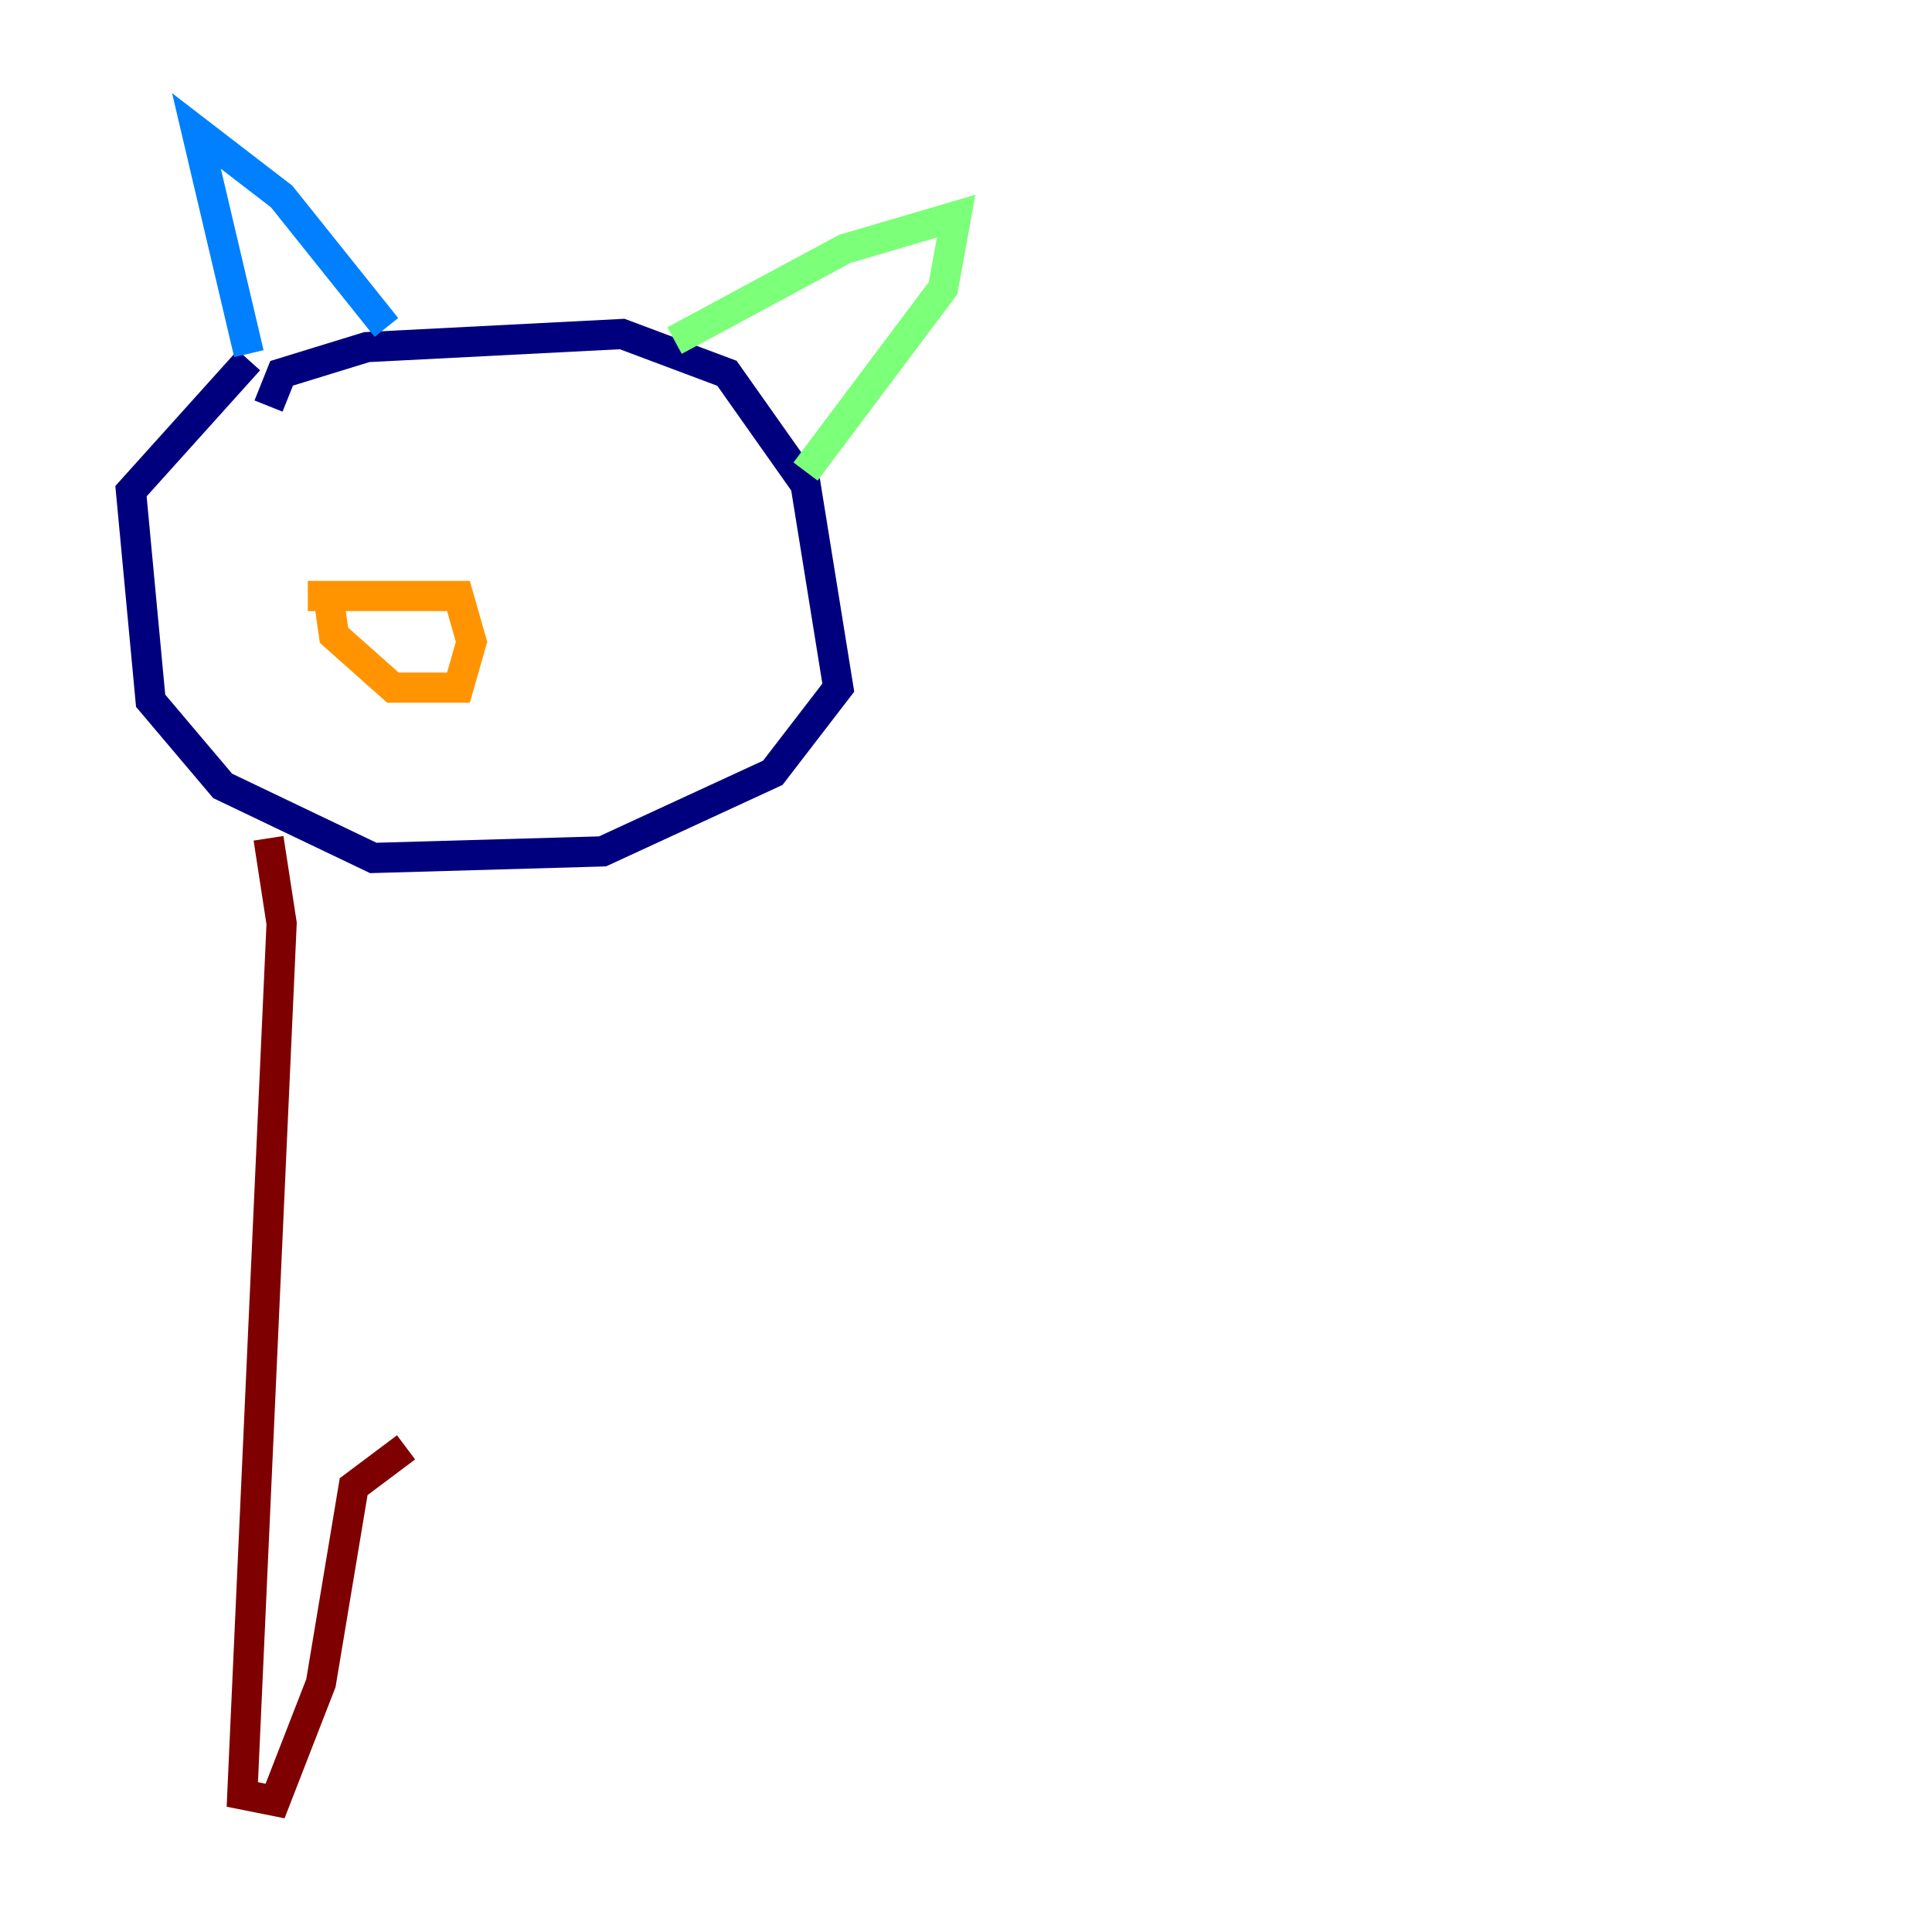 <?xml version="1.0" encoding="utf-8" ?>
<svg baseProfile="tiny" height="128" version="1.2" viewBox="0,0,128,128" width="128" xmlns="http://www.w3.org/2000/svg" xmlns:ev="http://www.w3.org/2001/xml-events" xmlns:xlink="http://www.w3.org/1999/xlink"><defs /><polyline fill="none" points="17.79,26.902 18.658,24.732 24.298,22.997 41.22,22.129 48.163,24.732 53.37,32.108 55.539,45.559 51.2,51.2 39.919,56.407 24.732,56.841 14.752,52.068 9.98,46.427 8.678,32.542 16.488,23.864" stroke="#00007f" stroke-width="2" /><polyline fill="none" points="16.488,23.43 13.017,8.678 18.658,13.017 25.6,21.695" stroke="#0080ff" stroke-width="2" /><polyline fill="none" points="44.691,22.563 55.973,16.488 63.349,14.319 62.481,19.091 53.37,31.241" stroke="#7cff79" stroke-width="2" /><polyline fill="none" points="20.393,39.485 30.373,39.485 31.241,42.522 30.373,45.559 26.034,45.559 22.129,42.088 21.695,39.051" stroke="#ff9400" stroke-width="2" /><polyline fill="none" points="17.79,55.539 18.658,61.18 16.054,118.888 18.224,119.322 21.261,111.512 23.43,98.495 26.902,95.891" stroke="#7f0000" stroke-width="2" /></svg>
